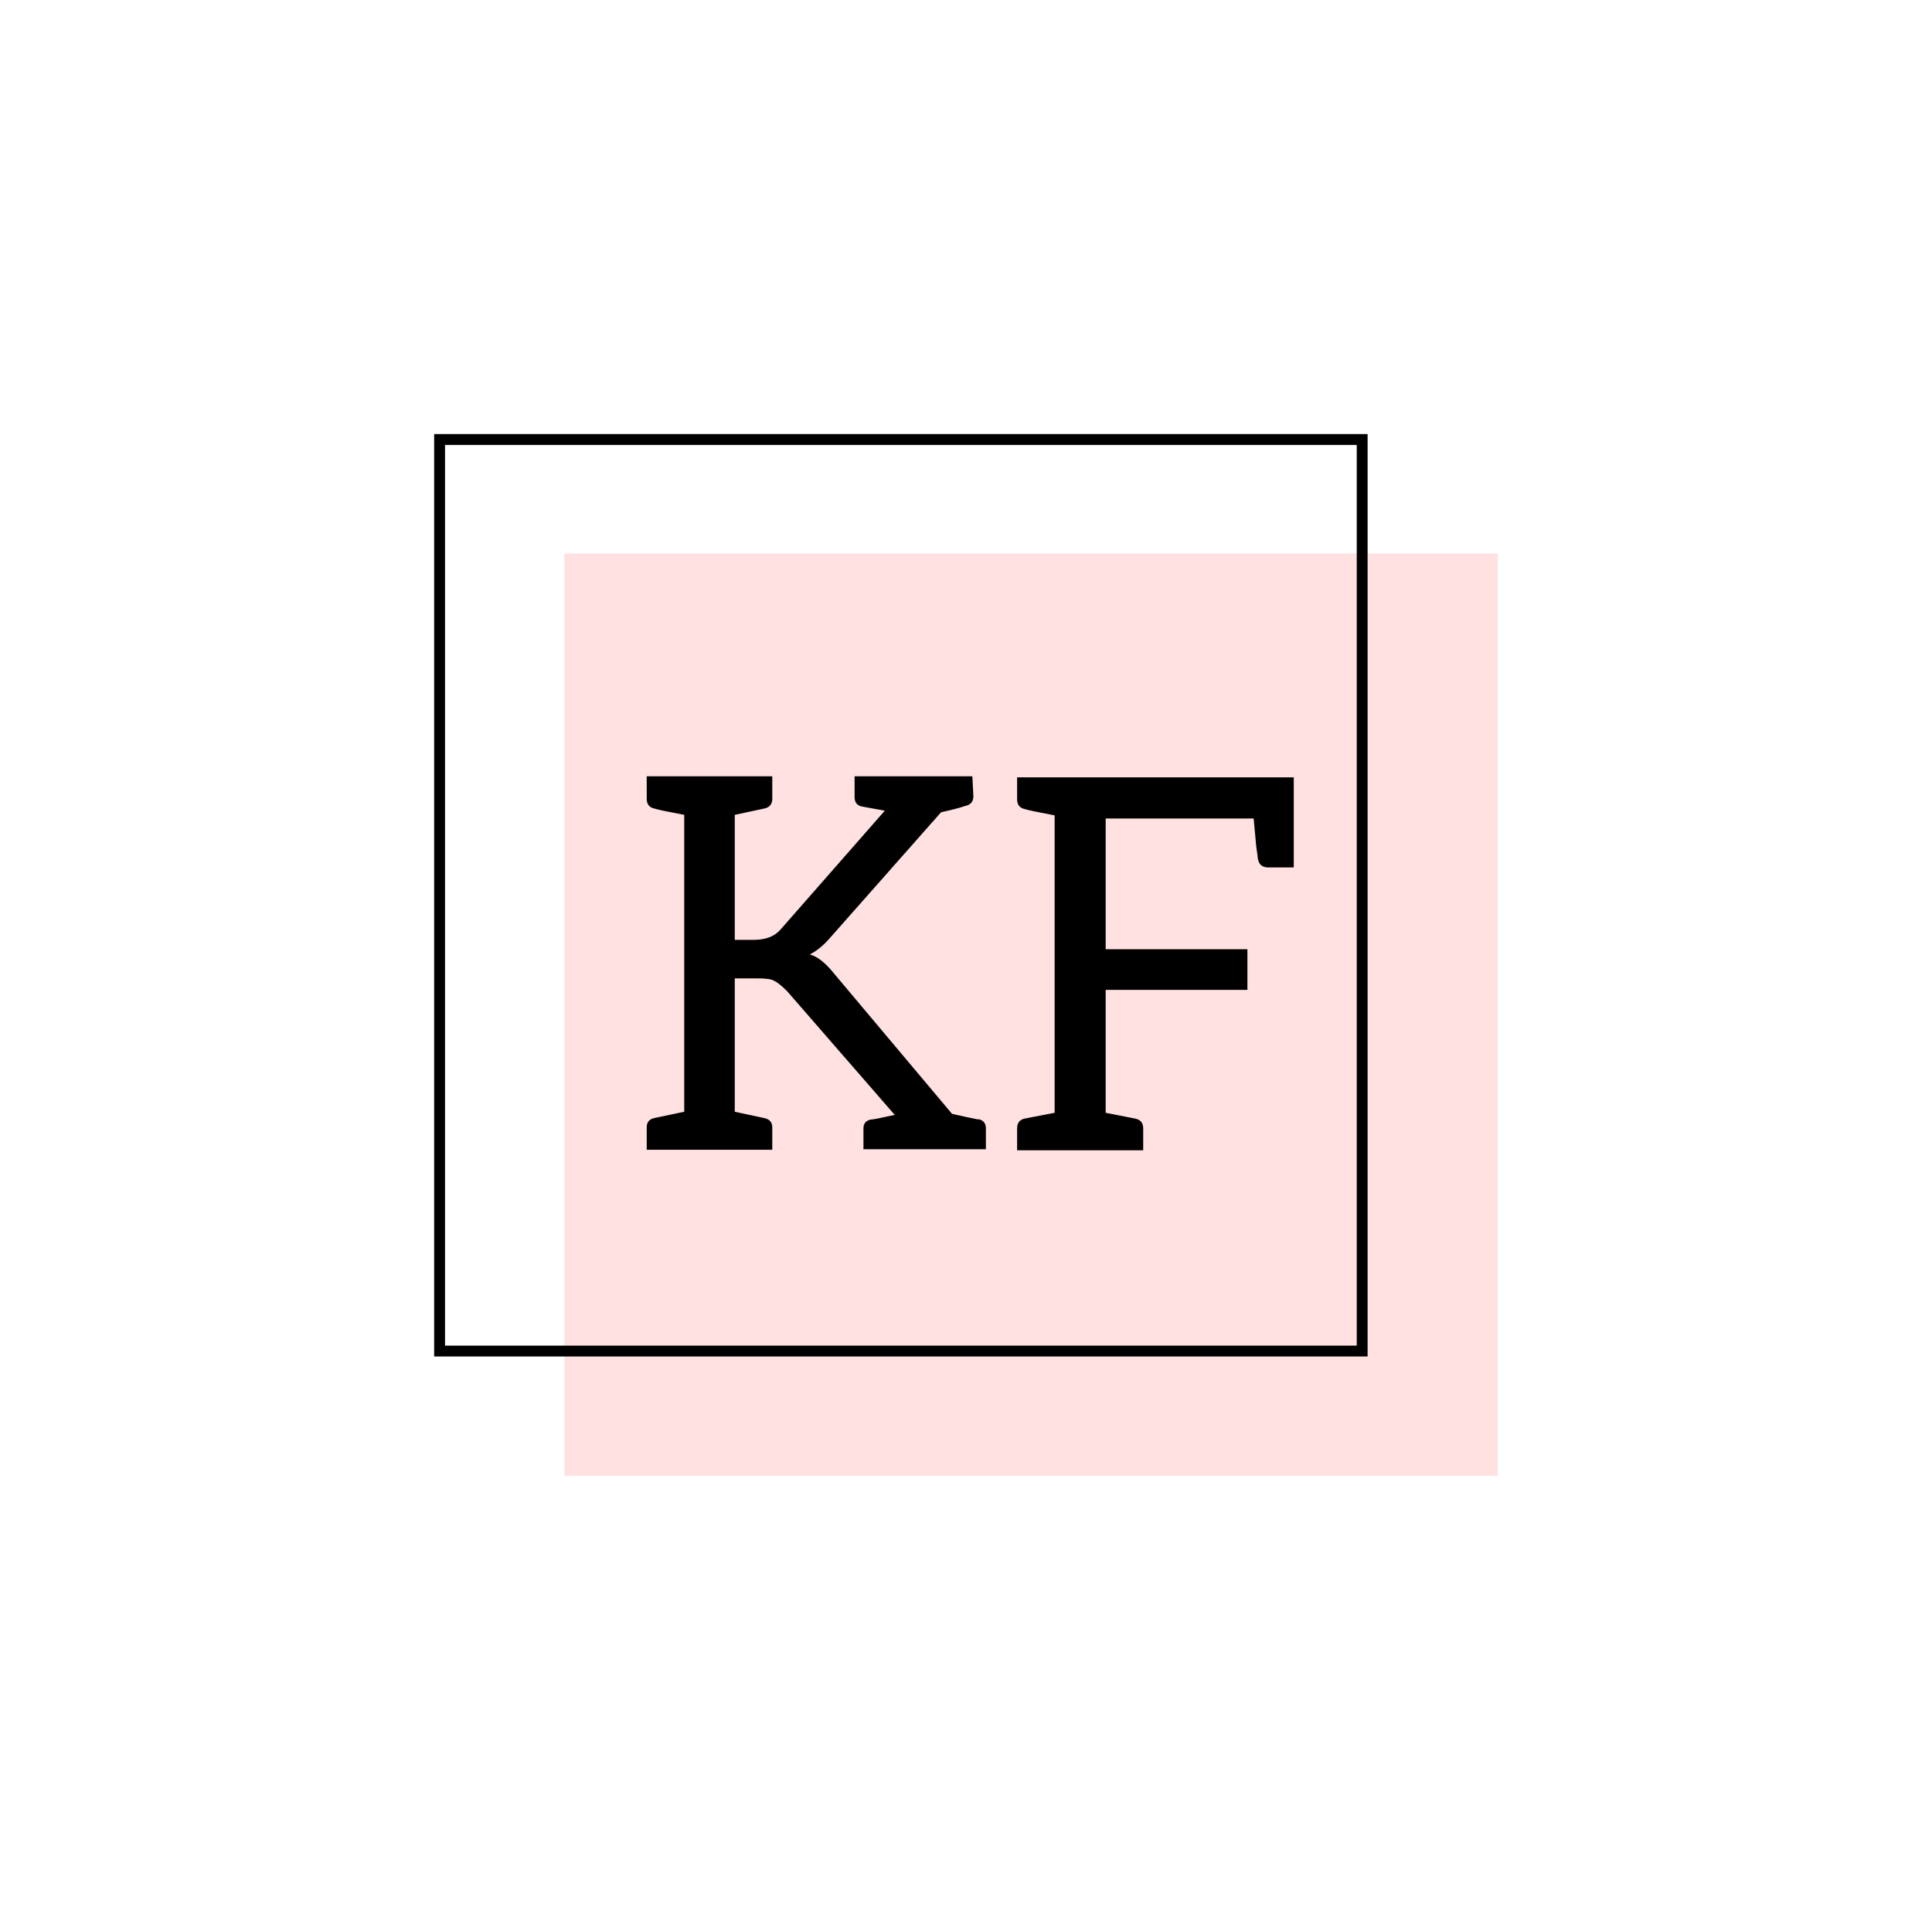 <svg width="178" height="176" viewBox="0 0 178 176" fill="none" xmlns="http://www.w3.org/2000/svg">
<path d="M52 51H138V136H52V51Z" fill="#FFE1E1"/>
<path d="M40.5 40.5H125.5V124.5H40.5V40.5Z" stroke="black"/>
<path d="M90.112 103.12C90.592 103.216 90.832 103.504 90.832 103.984V105.904H79.552V103.984C79.552 103.536 79.776 103.264 80.224 103.168C80.416 103.168 81.152 103.024 82.432 102.736L72.496 91.312C71.888 90.704 71.392 90.352 71.008 90.256C70.72 90.192 70.32 90.16 69.808 90.16H67.696V102.448L70.384 103.024C70.896 103.12 71.152 103.408 71.152 103.888V105.952H59.584V103.888C59.584 103.408 59.824 103.12 60.304 103.024L63.04 102.448V75.088C61.504 74.8 60.592 74.608 60.304 74.512C59.824 74.416 59.584 74.112 59.584 73.6V71.536H71.152V73.6C71.152 74.112 70.896 74.416 70.384 74.512L67.696 75.088V86.608H69.424C70.544 86.608 71.376 86.288 71.92 85.648L81.52 74.704L79.408 74.32C78.96 74.224 78.736 73.936 78.736 73.456V71.536H89.584L89.68 73.36C89.68 73.872 89.424 74.176 88.912 74.272C88.464 74.432 87.728 74.624 86.704 74.848L76.48 86.416C75.872 87.12 75.248 87.632 74.608 87.952C75.312 88.144 76.048 88.72 76.816 89.68L87.712 102.64L89.008 102.928L90.16 103.168L90.112 103.12ZM119.198 79.936H116.846C116.302 79.936 115.982 79.664 115.886 79.12C115.886 79.024 115.838 78.656 115.742 78.016C115.678 77.344 115.598 76.48 115.502 75.424H101.87V87.472H114.926V91.216H101.87V102.544L104.558 103.072C105.07 103.168 105.326 103.472 105.326 103.984V106H93.71V103.984C93.71 103.472 93.95 103.168 94.43 103.072L97.166 102.544V75.136C95.63 74.848 94.718 74.656 94.43 74.56C93.95 74.464 93.71 74.16 93.71 73.648V71.632H119.198V79.936Z" fill="black"/>
</svg>
